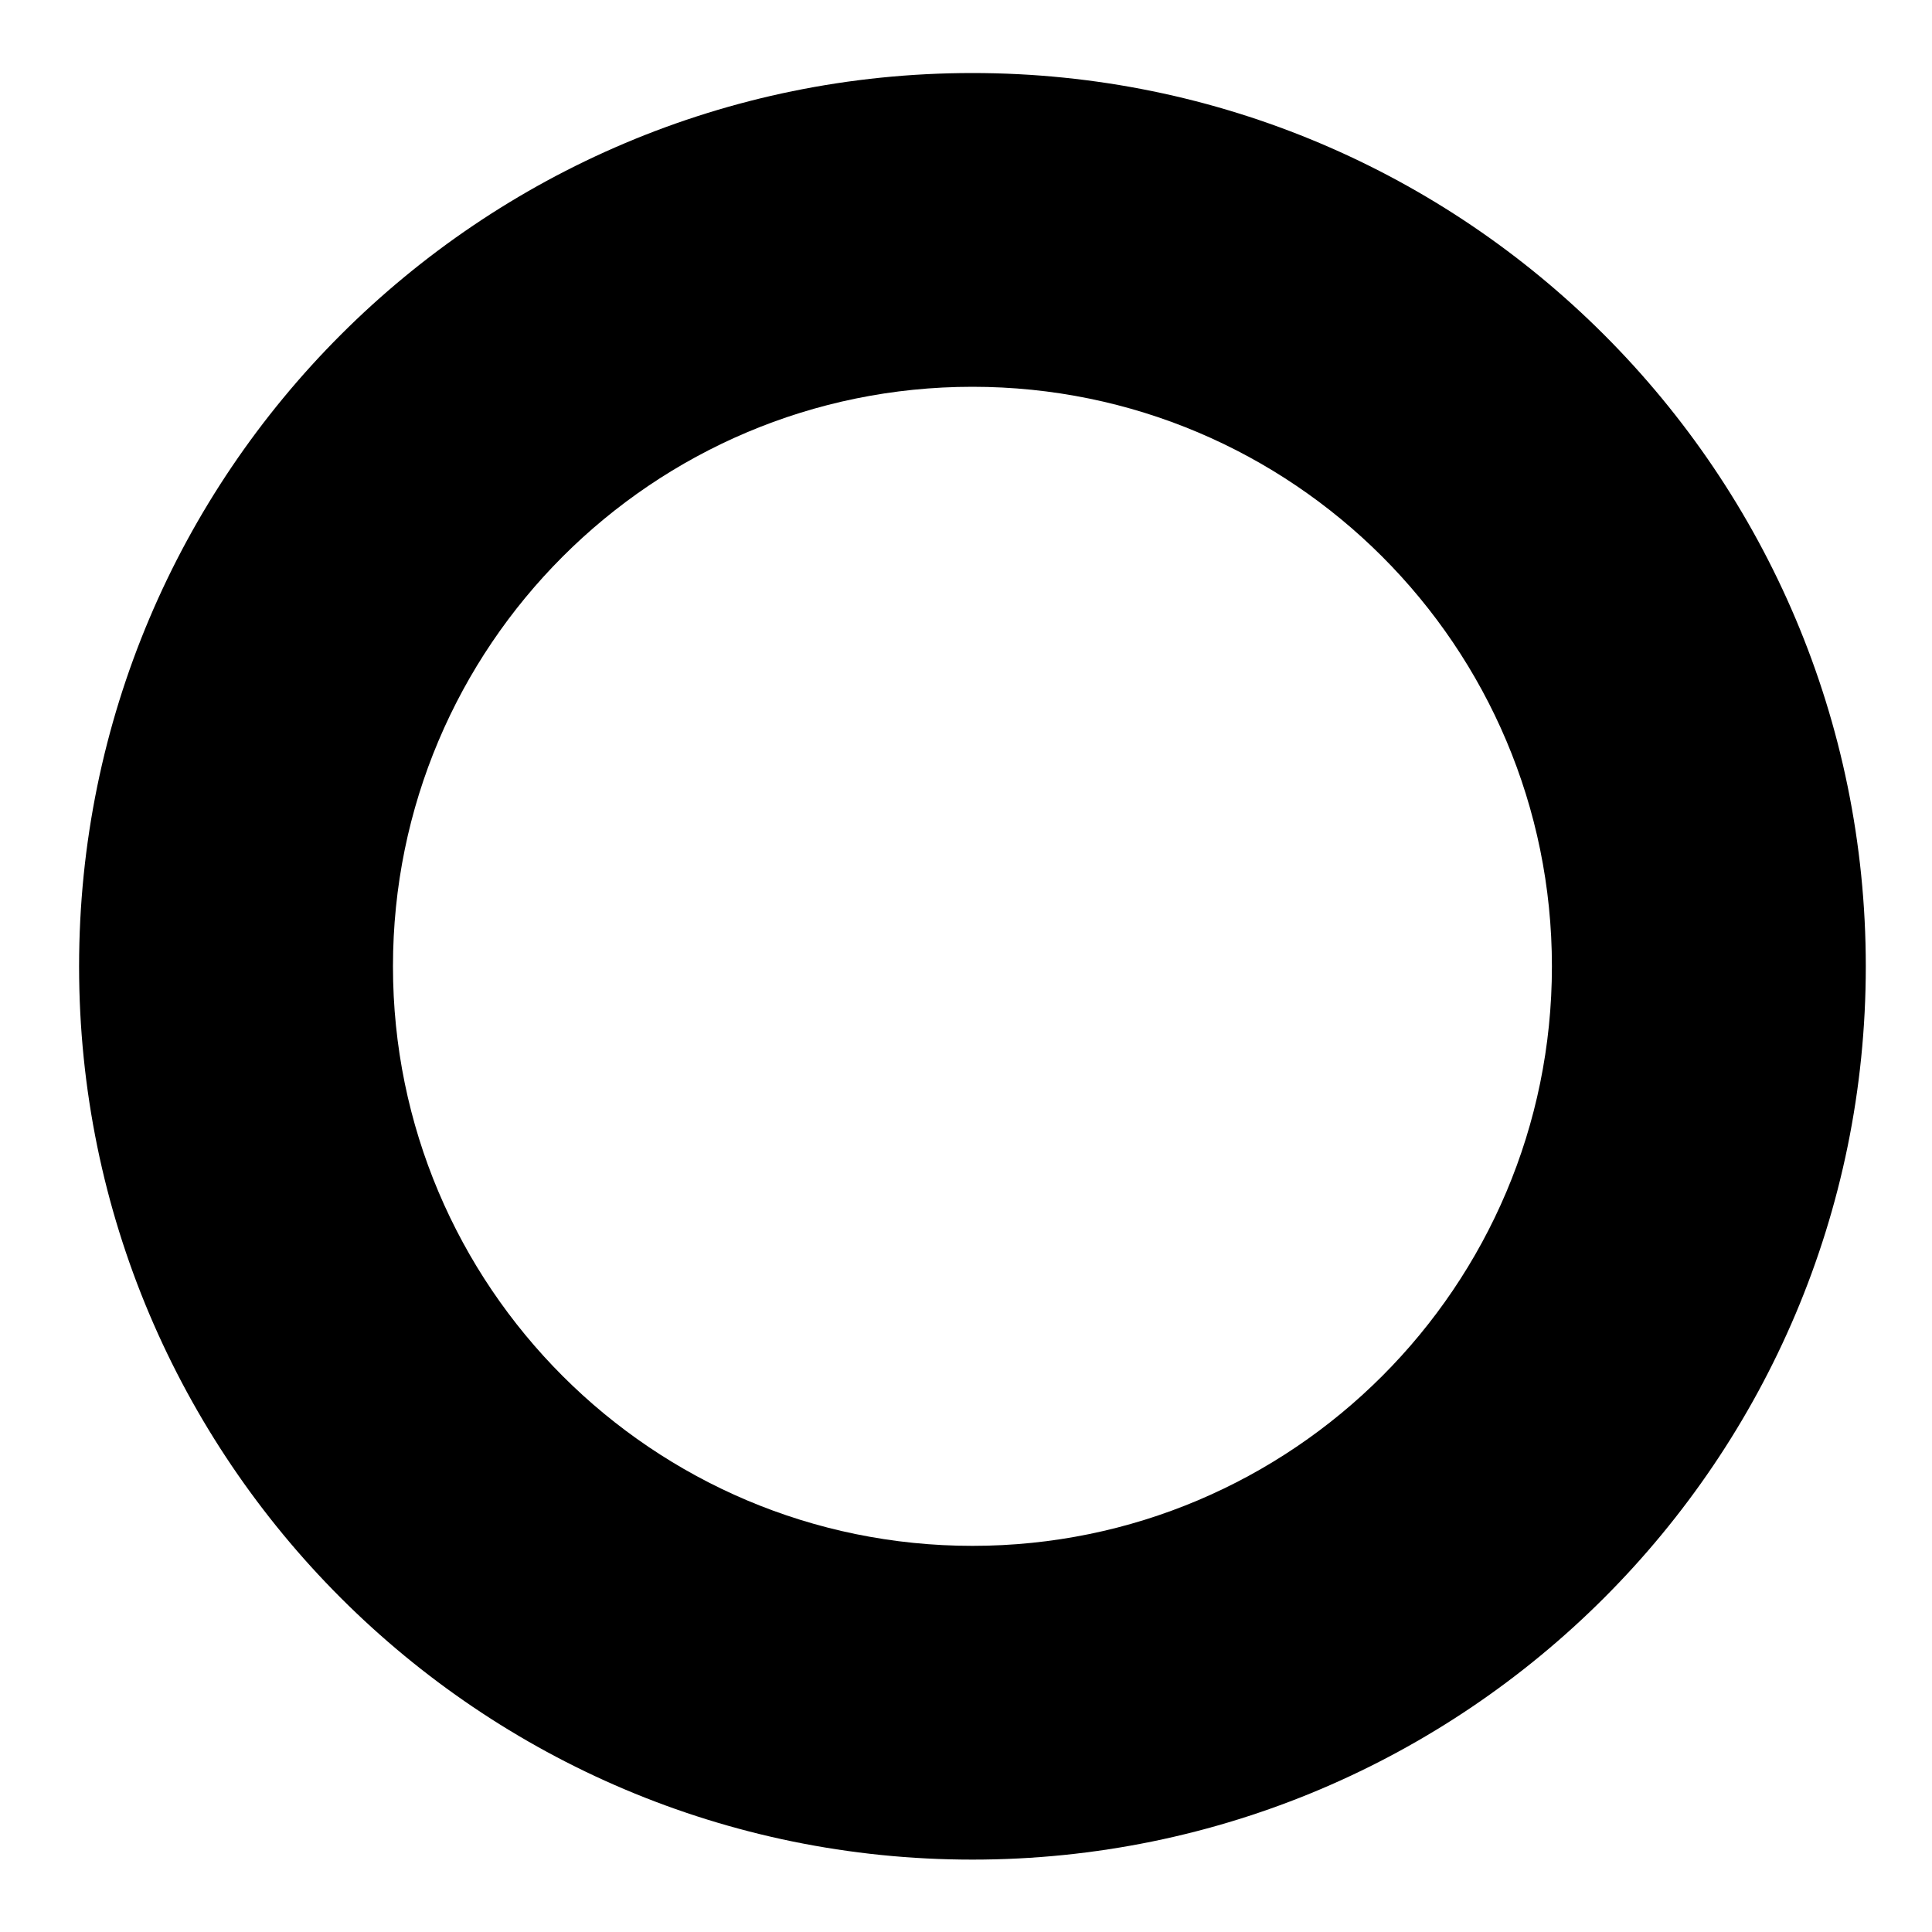 <svg width="15" height="15" viewBox="0 0 15 15" fill="none" xmlns="http://www.w3.org/2000/svg">
<path d="M7.55 0.567C3.721 0.567 0.614 3.673 0.614 7.503C0.614 11.332 3.721 14.438 7.55 14.438C11.379 14.438 14.486 11.332 14.486 7.503C14.486 3.673 11.379 0.567 7.55 0.567ZM7.55 12.002C5.066 12.002 3.051 9.987 3.051 7.503C3.051 5.018 5.066 3.003 7.55 3.003C10.034 3.003 12.049 5.018 12.049 7.503C12.049 9.987 10.034 12.002 7.55 12.002Z" fill="black"/>
</svg>
